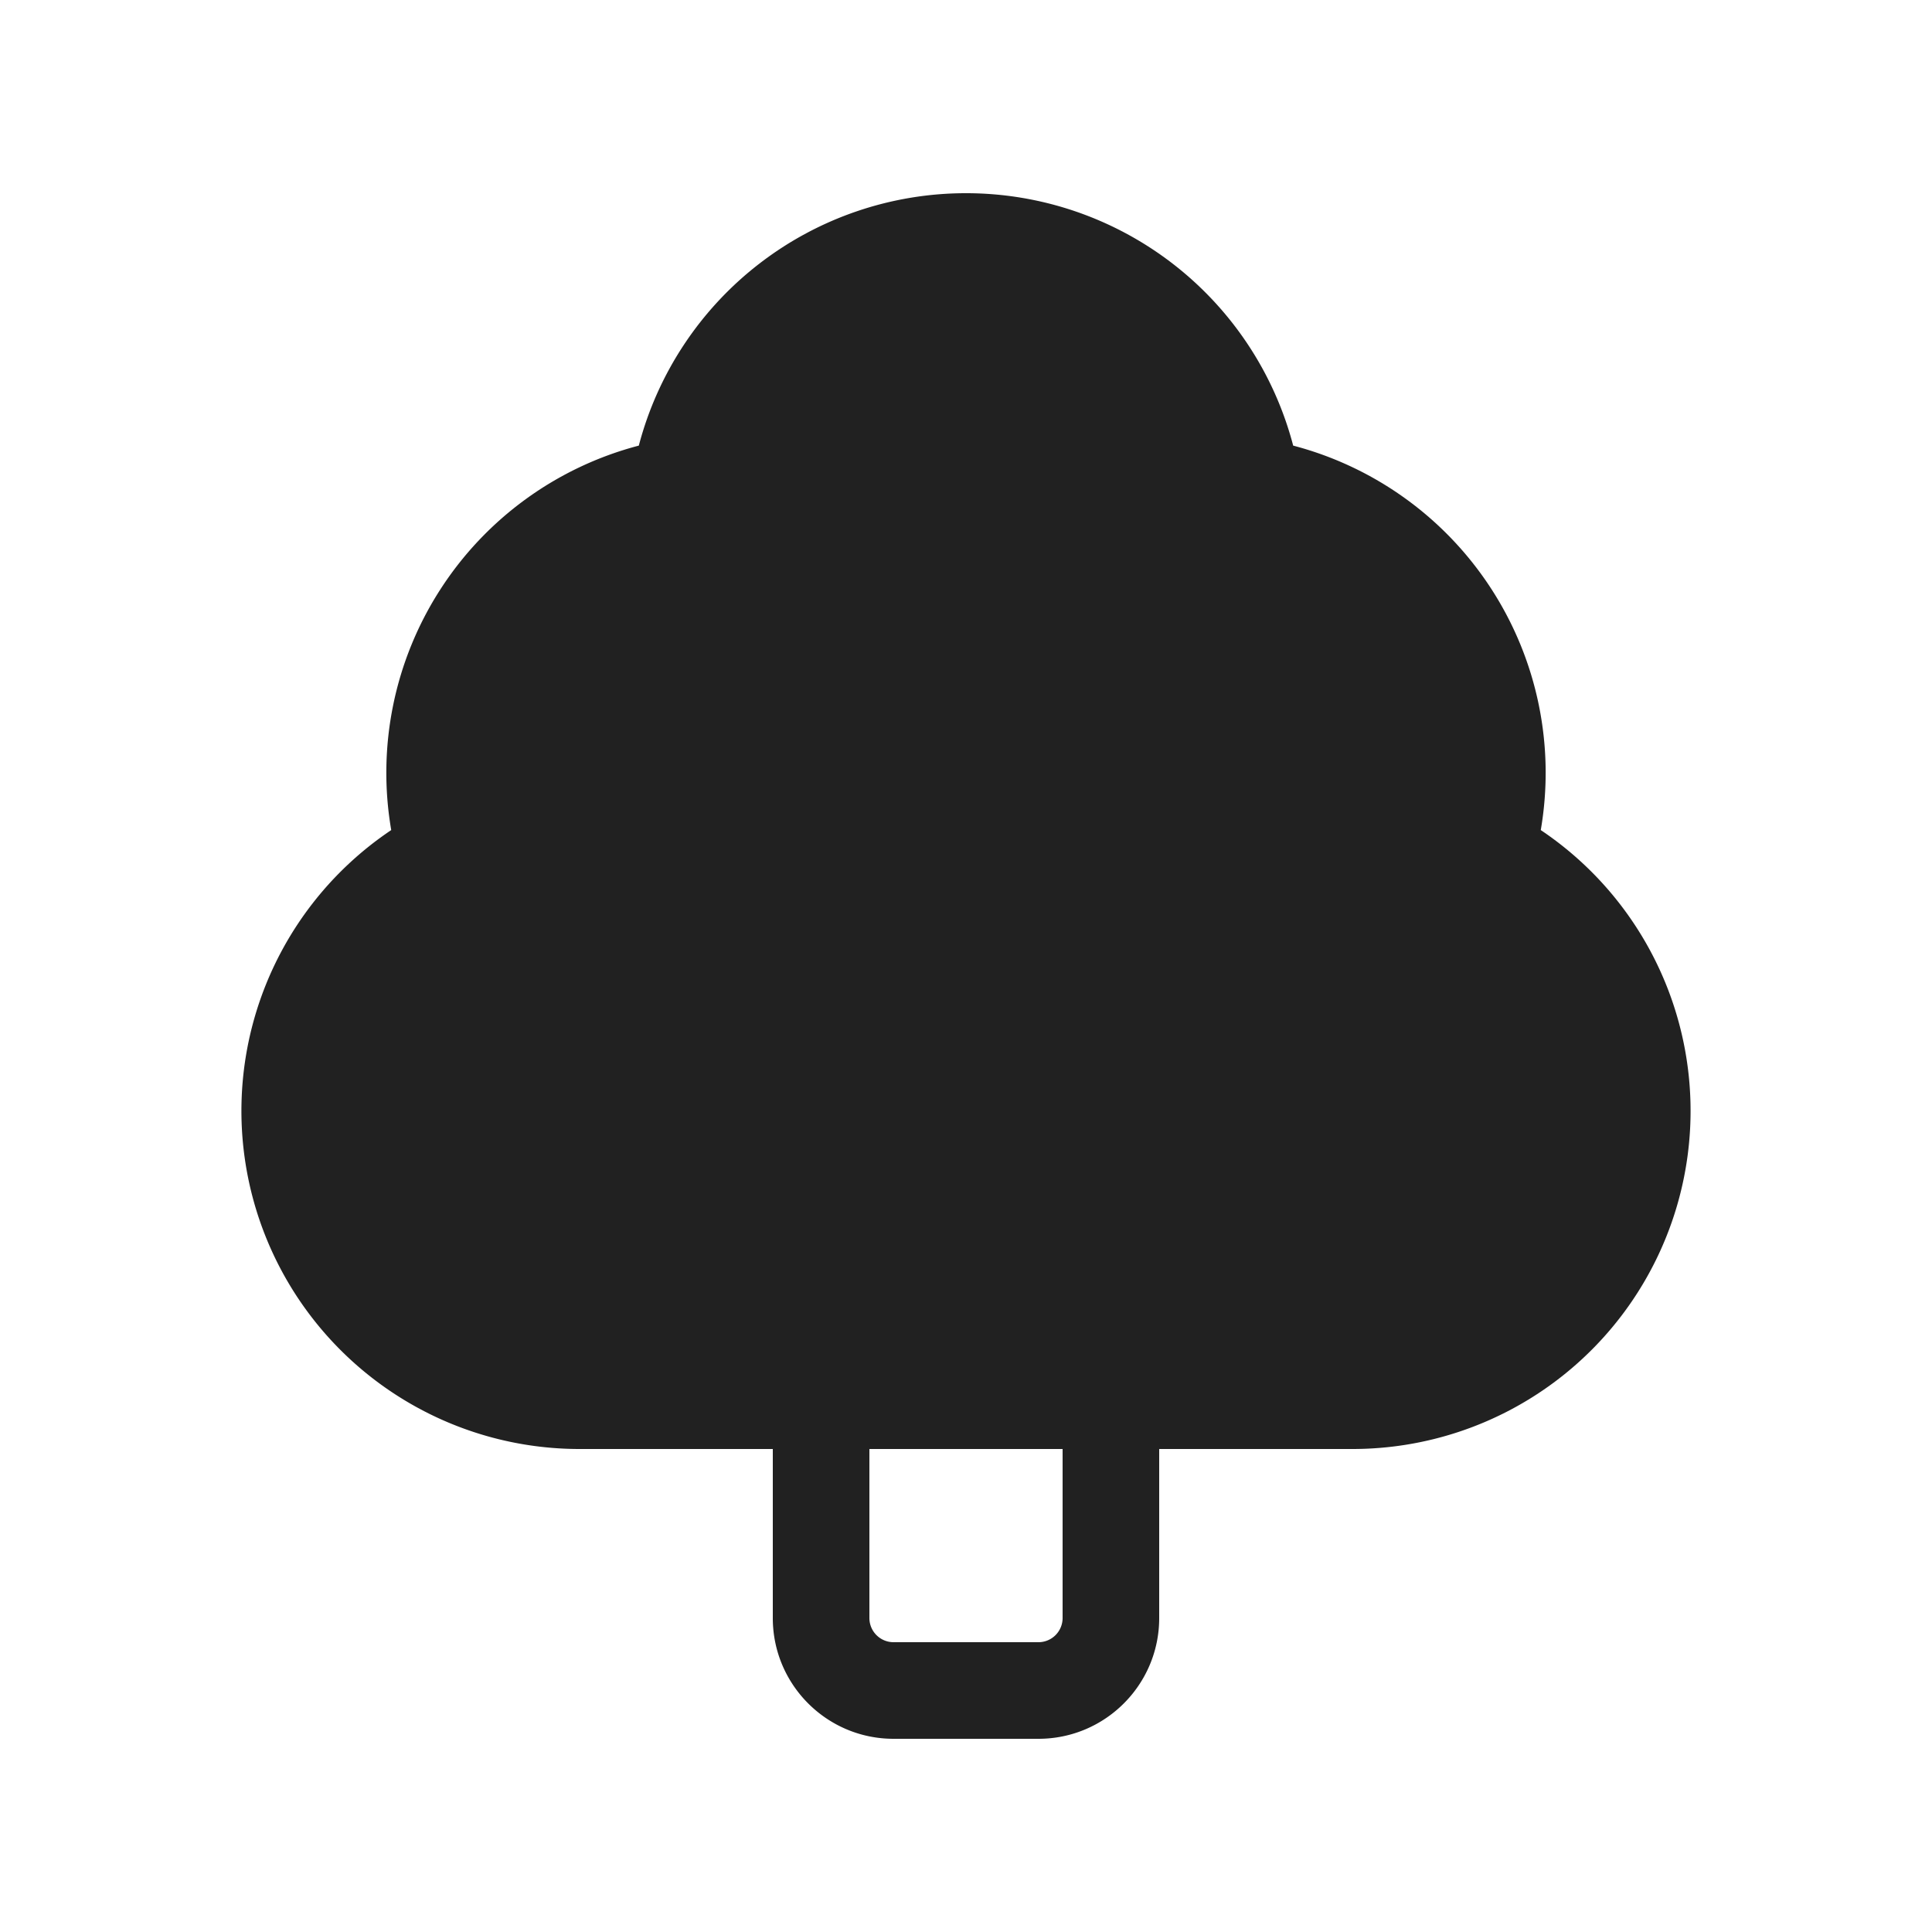 <svg viewBox="0 0 20 20" fill="none" xmlns="http://www.w3.org/2000/svg" height="1em" width="1em">
  <path d="M10 2a3.501 3.501 0 0 0-3.387 2.613 3.501 3.501 0 0 0-2.563 3.98A3.5 3.5 0 0 0 6 15h2v1.75c0 .69.56 1.25 1.25 1.25h1.5c.69 0 1.25-.56 1.25-1.25V15h2a3.5 3.5 0 0 0 1.95-6.407 3.501 3.501 0 0 0-2.563-3.98A3.501 3.501 0 0 0 10 2ZM9 15h2v1.75a.25.25 0 0 1-.25.25h-1.5a.25.25 0 0 1-.25-.25V15Z" fill="#212121"/>
</svg>
